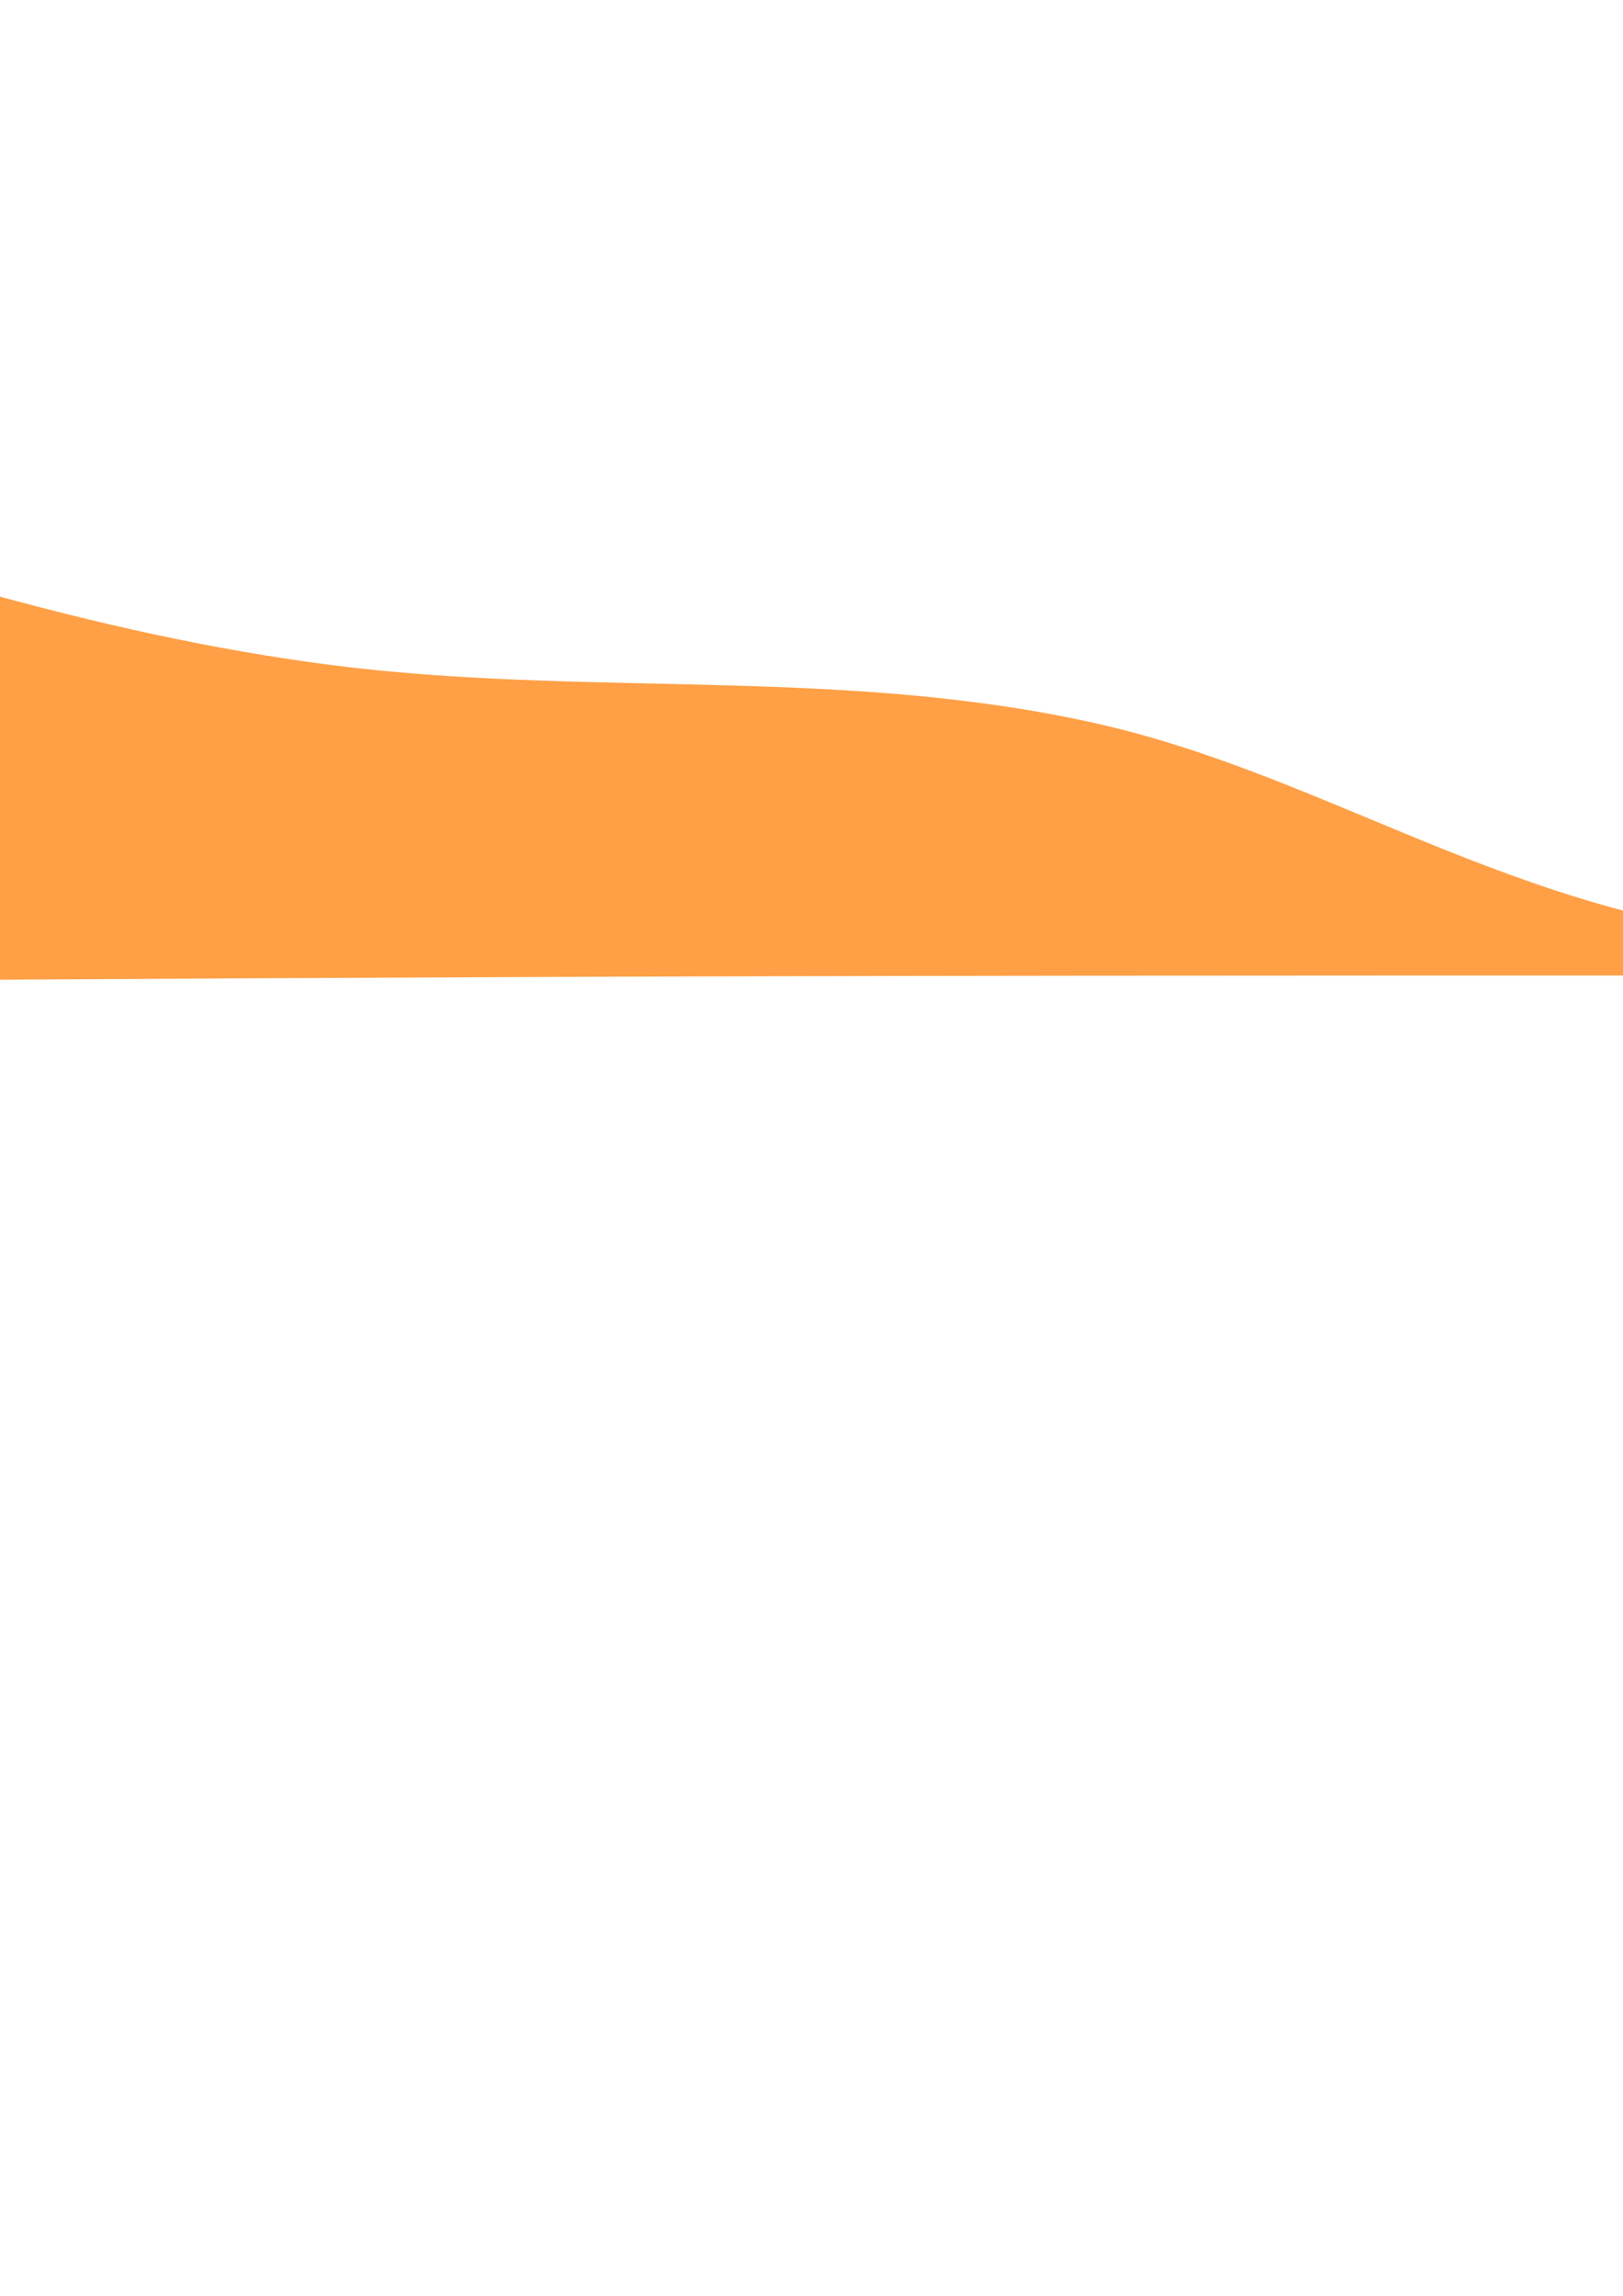 <?xml version="1.0" encoding="UTF-8" standalone="no"?>
<!-- Created with Inkscape (http://www.inkscape.org/) -->

<svg
   xmlns:dc="http://purl.org/dc/elements/1.1/"
   xmlns:cc="http://creativecommons.org/ns#"
   xmlns:rdf="http://www.w3.org/1999/02/22-rdf-syntax-ns#"
   xmlns:svg="http://www.w3.org/2000/svg"
   xmlns="http://www.w3.org/2000/svg"
   xmlns:sodipodi="http://sodipodi.sourceforge.net/DTD/sodipodi-0.dtd"
   xmlns:inkscape="http://www.inkscape.org/namespaces/inkscape"
   width="210mm"
   height="297mm"
   viewBox="0 0 210 297"
   version="1.1"
   id="svg8"
   inkscape:version="0.92pre5 r15287"
   sodipodi:docname="projects-back3.svg">
  <defs
     id="defs2" />
  <sodipodi:namedview
     id="base"
     pagecolor="#ffffff"
     bordercolor="#666666"
     borderopacity="1.0"
     inkscape:pageopacity="0.0"
     inkscape:pageshadow="2"
     inkscape:zoom="0.35"
     inkscape:cx="-114.28571"
     inkscape:cy="560"
     inkscape:document-units="mm"
     inkscape:current-layer="layer1"
     showgrid="false"
     inkscape:window-width="1920"
     inkscape:window-height="1018"
     inkscape:window-x="-8"
     inkscape:window-y="-8"
     inkscape:window-maximized="1" />
  <g
     inkscape:label="Layer 1"
     inkscape:groupmode="layer"
     id="layer1">
    <g
       style="fill:none"
       id="g3687"
       transform="matrix(0.265,0,0,0.265,-49.137,61.564)">
      <path
         style="fill:#ffa046"
         inkscape:connector-curvature="0"
         id="path4"
         d="m 1440,160.912 -60,20.114 c -60,20.114 -181.31,51.948 -300,46.933 C 932.499,221.727 840,147.503 720,120.684 600,93.865 480,107.275 360,93.865 240,80.456 120,40.228 60,20.114 L 0,0 -2.857,246.979 C 504.27,244.192 512.49,243.481 1440,244.122 v 0 z"
         sodipodi:nodetypes="csccscccccc" />
    </g>
  </g>
</svg>
